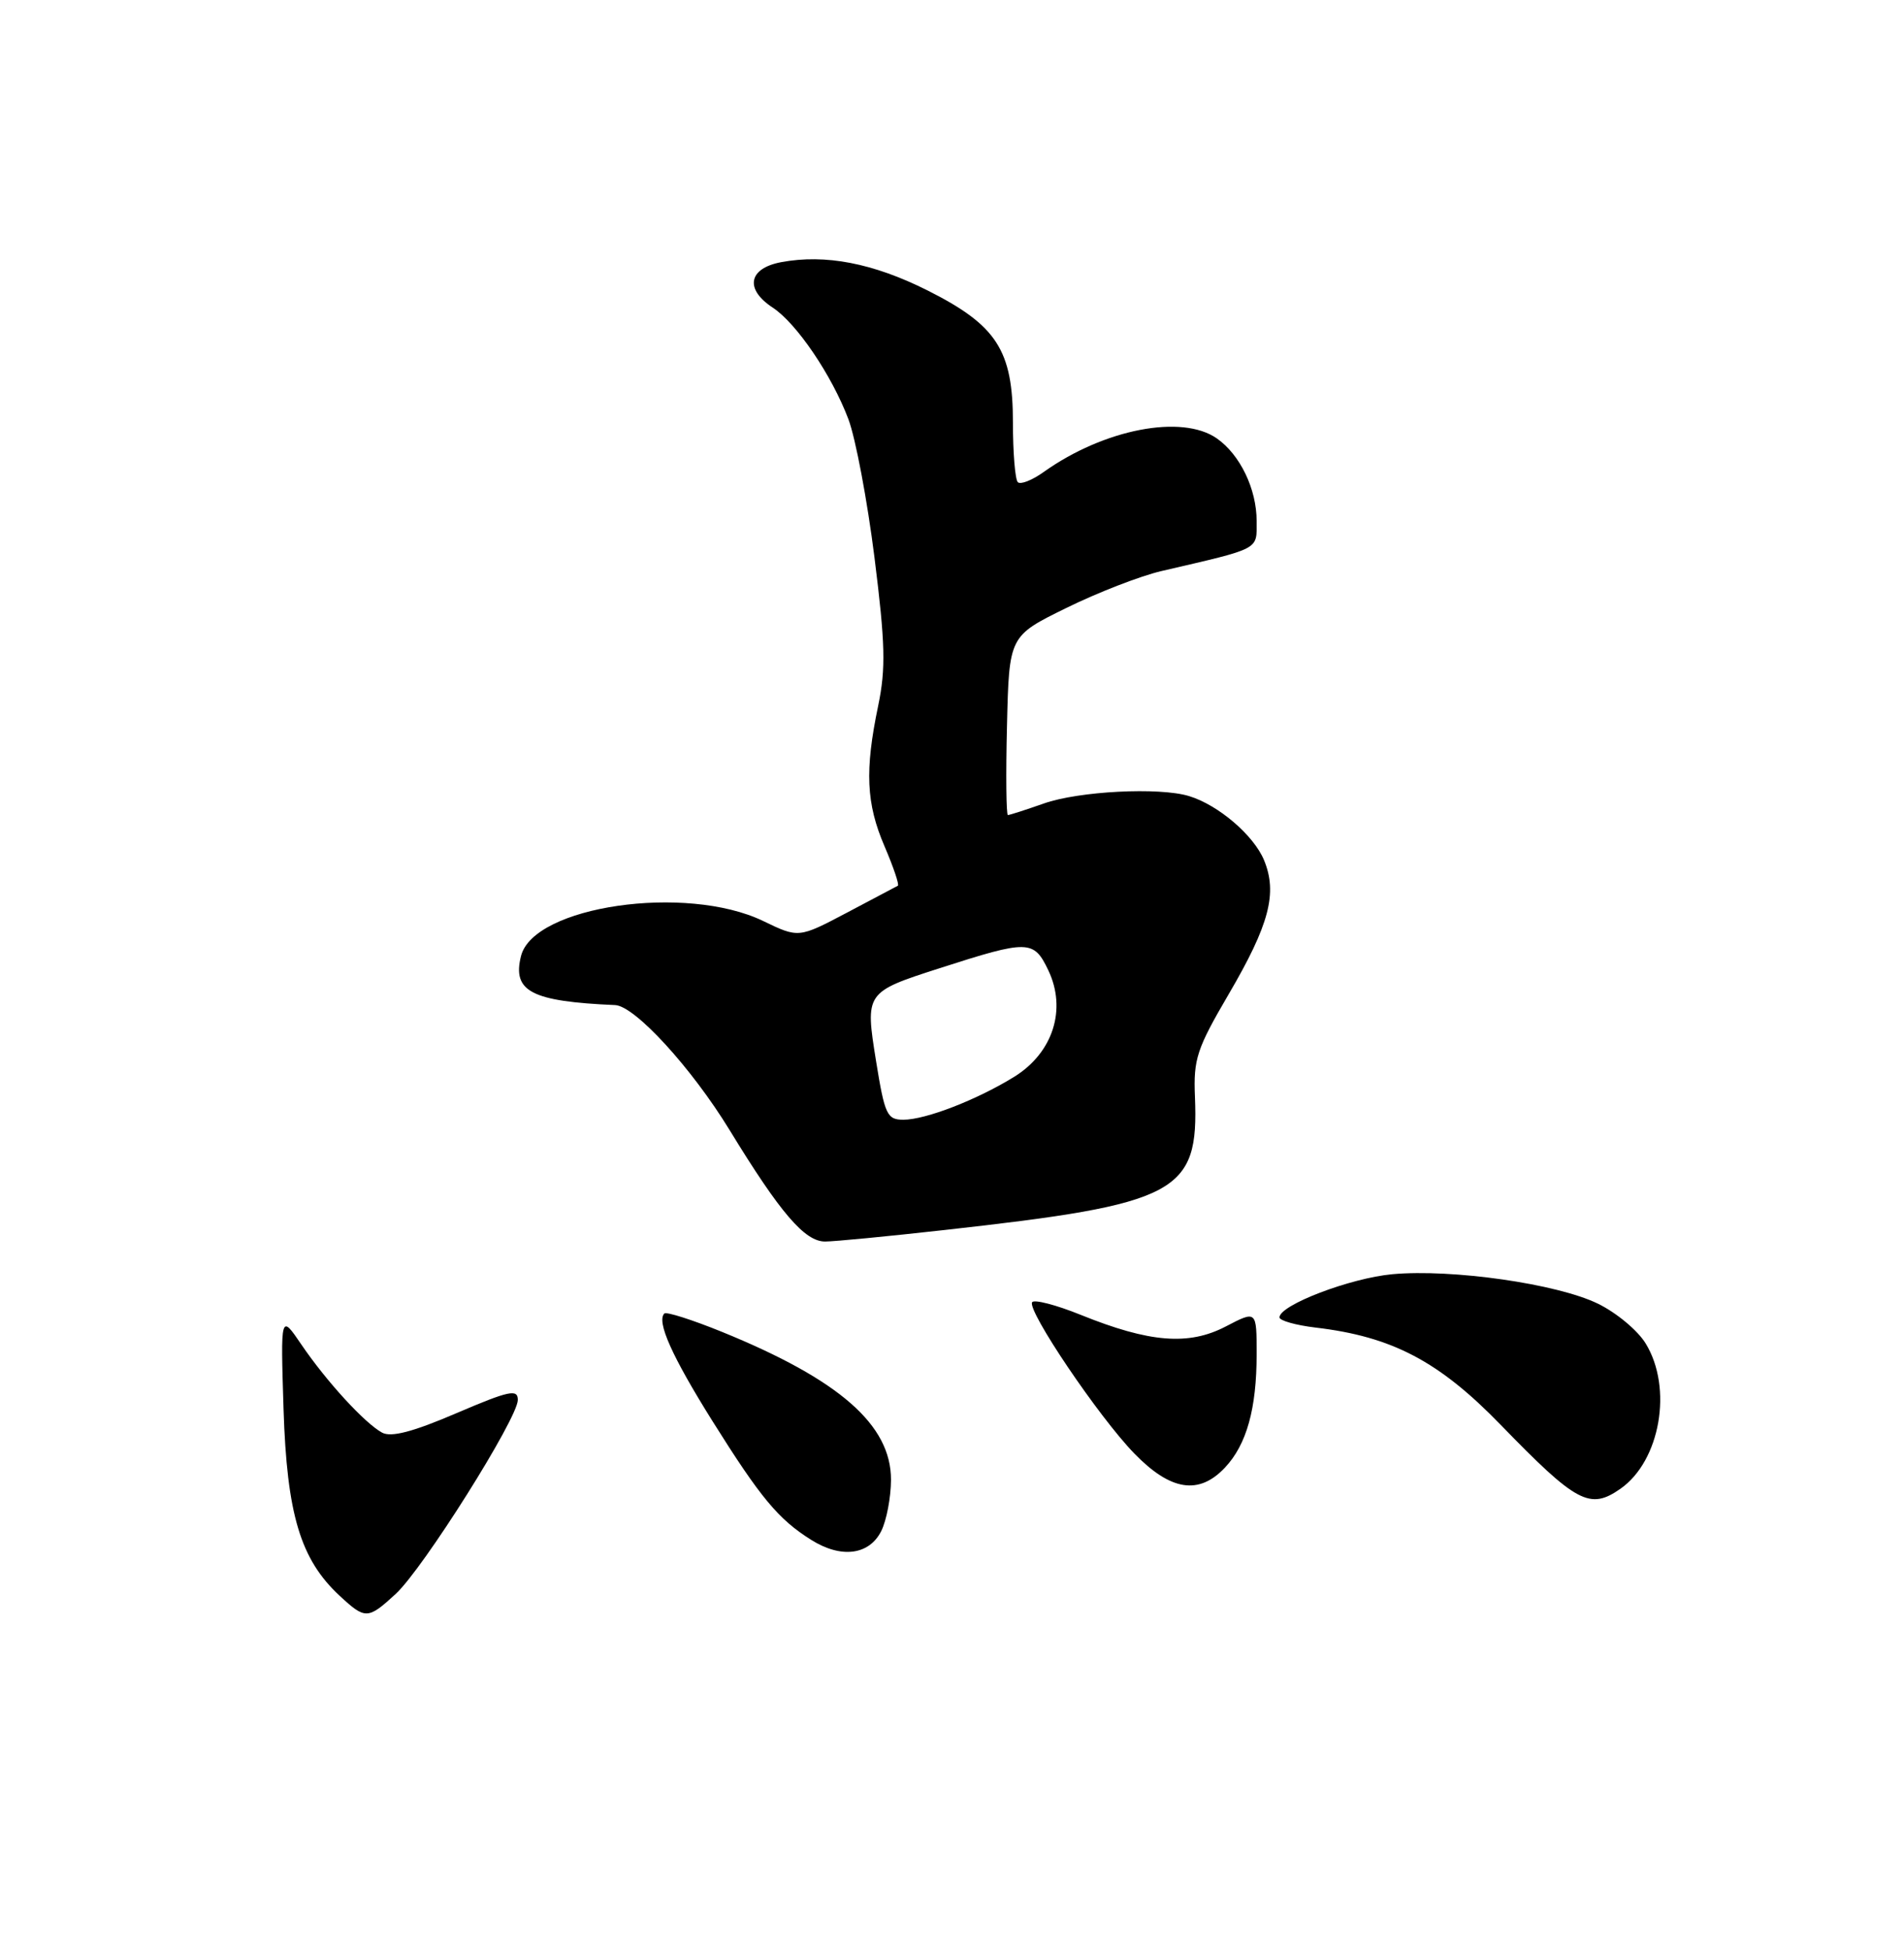 <?xml version="1.0" encoding="UTF-8" standalone="no"?>
<!DOCTYPE svg PUBLIC "-//W3C//DTD SVG 1.1//EN" "http://www.w3.org/Graphics/SVG/1.1/DTD/svg11.dtd" >
<svg xmlns="http://www.w3.org/2000/svg" xmlns:xlink="http://www.w3.org/1999/xlink" version="1.1" viewBox="0 0 250 256">
 <g >
 <path fill="currentColor"
d=" M 51.96 209.25 C 55.56 205.94 67.99 186.20 67.99 183.79 C 68.00 182.32 66.86 182.56 59.92 185.53 C 54.19 187.99 51.36 188.72 50.17 188.08 C 47.88 186.83 42.84 181.33 39.56 176.50 C 36.84 172.50 36.84 172.50 37.23 185.00 C 37.67 198.79 39.45 204.73 44.59 209.49 C 47.97 212.63 48.30 212.62 51.96 209.25 Z  M 115.71 201.00 C 116.40 199.62 116.98 196.60 116.99 194.28 C 117.01 187.07 110.23 181.13 94.77 174.84 C 90.88 173.26 87.49 172.18 87.23 172.44 C 86.18 173.49 88.22 178.05 93.54 186.55 C 99.87 196.65 102.20 199.45 106.50 202.15 C 110.43 204.63 114.12 204.17 115.71 201.00 Z  M 212.78 195.44 C 218.00 191.78 219.66 182.23 216.09 176.39 C 215.05 174.67 212.21 172.31 209.79 171.14 C 204.41 168.53 190.68 166.57 182.83 167.28 C 177.28 167.79 168.00 171.33 168.00 172.95 C 168.00 173.37 170.14 173.98 172.76 174.29 C 182.78 175.47 188.94 178.71 197.00 187.01 C 207.02 197.34 208.75 198.26 212.78 195.44 Z  M 160.85 192.66 C 163.69 189.64 165.00 184.93 165.00 177.77 C 165.00 172.03 165.00 172.03 160.95 174.14 C 156.08 176.68 150.95 176.27 141.91 172.62 C 138.65 171.30 135.77 170.56 135.52 170.96 C 134.85 172.06 144.26 186.00 148.93 190.81 C 153.71 195.73 157.42 196.31 160.85 192.66 Z  M 124.00 161.48 C 154.69 158.07 157.41 156.63 156.90 144.01 C 156.69 139.03 157.14 137.68 161.33 130.52 C 166.67 121.40 167.76 117.25 165.97 112.92 C 164.61 109.65 159.97 105.68 156.12 104.51 C 152.22 103.32 141.64 103.86 137.04 105.49 C 134.68 106.32 132.57 107.00 132.34 107.00 C 132.12 107.00 132.06 101.71 132.22 95.25 C 132.50 83.50 132.50 83.50 140.00 79.82 C 144.12 77.79 149.75 75.61 152.50 74.97 C 165.63 71.92 165.00 72.25 165.00 68.41 C 165.00 64.20 162.83 59.70 159.78 57.56 C 155.20 54.35 144.96 56.33 137.06 61.95 C 135.53 63.05 133.99 63.65 133.64 63.30 C 133.29 62.95 133.00 59.43 133.00 55.48 C 133.00 45.98 130.88 42.70 121.79 38.13 C 114.66 34.55 108.36 33.33 102.56 34.42 C 98.27 35.23 97.76 37.95 101.44 40.37 C 104.59 42.43 109.22 49.26 111.40 55.04 C 112.34 57.54 113.88 65.70 114.82 73.18 C 116.24 84.51 116.32 87.76 115.31 92.64 C 113.53 101.16 113.73 105.50 116.14 111.10 C 117.31 113.83 118.10 116.16 117.89 116.28 C 117.67 116.40 114.66 118.00 111.18 119.83 C 104.86 123.16 104.86 123.16 100.18 120.90 C 90.07 116.04 70.06 118.94 68.41 125.51 C 67.24 130.16 69.77 131.47 80.77 131.95 C 83.36 132.06 90.80 140.18 95.80 148.36 C 102.46 159.26 105.67 163.00 108.34 162.99 C 109.53 162.99 116.58 162.31 124.00 161.48 Z  M 115.03 139.31 C 113.58 130.29 113.61 130.25 123.40 127.10 C 135.03 123.36 135.73 123.37 137.65 127.39 C 140.08 132.50 138.27 138.18 133.21 141.34 C 128.34 144.36 121.55 147.00 118.62 147.00 C 116.47 147.00 116.17 146.36 115.03 139.31 Z "/>
</g>
</svg>